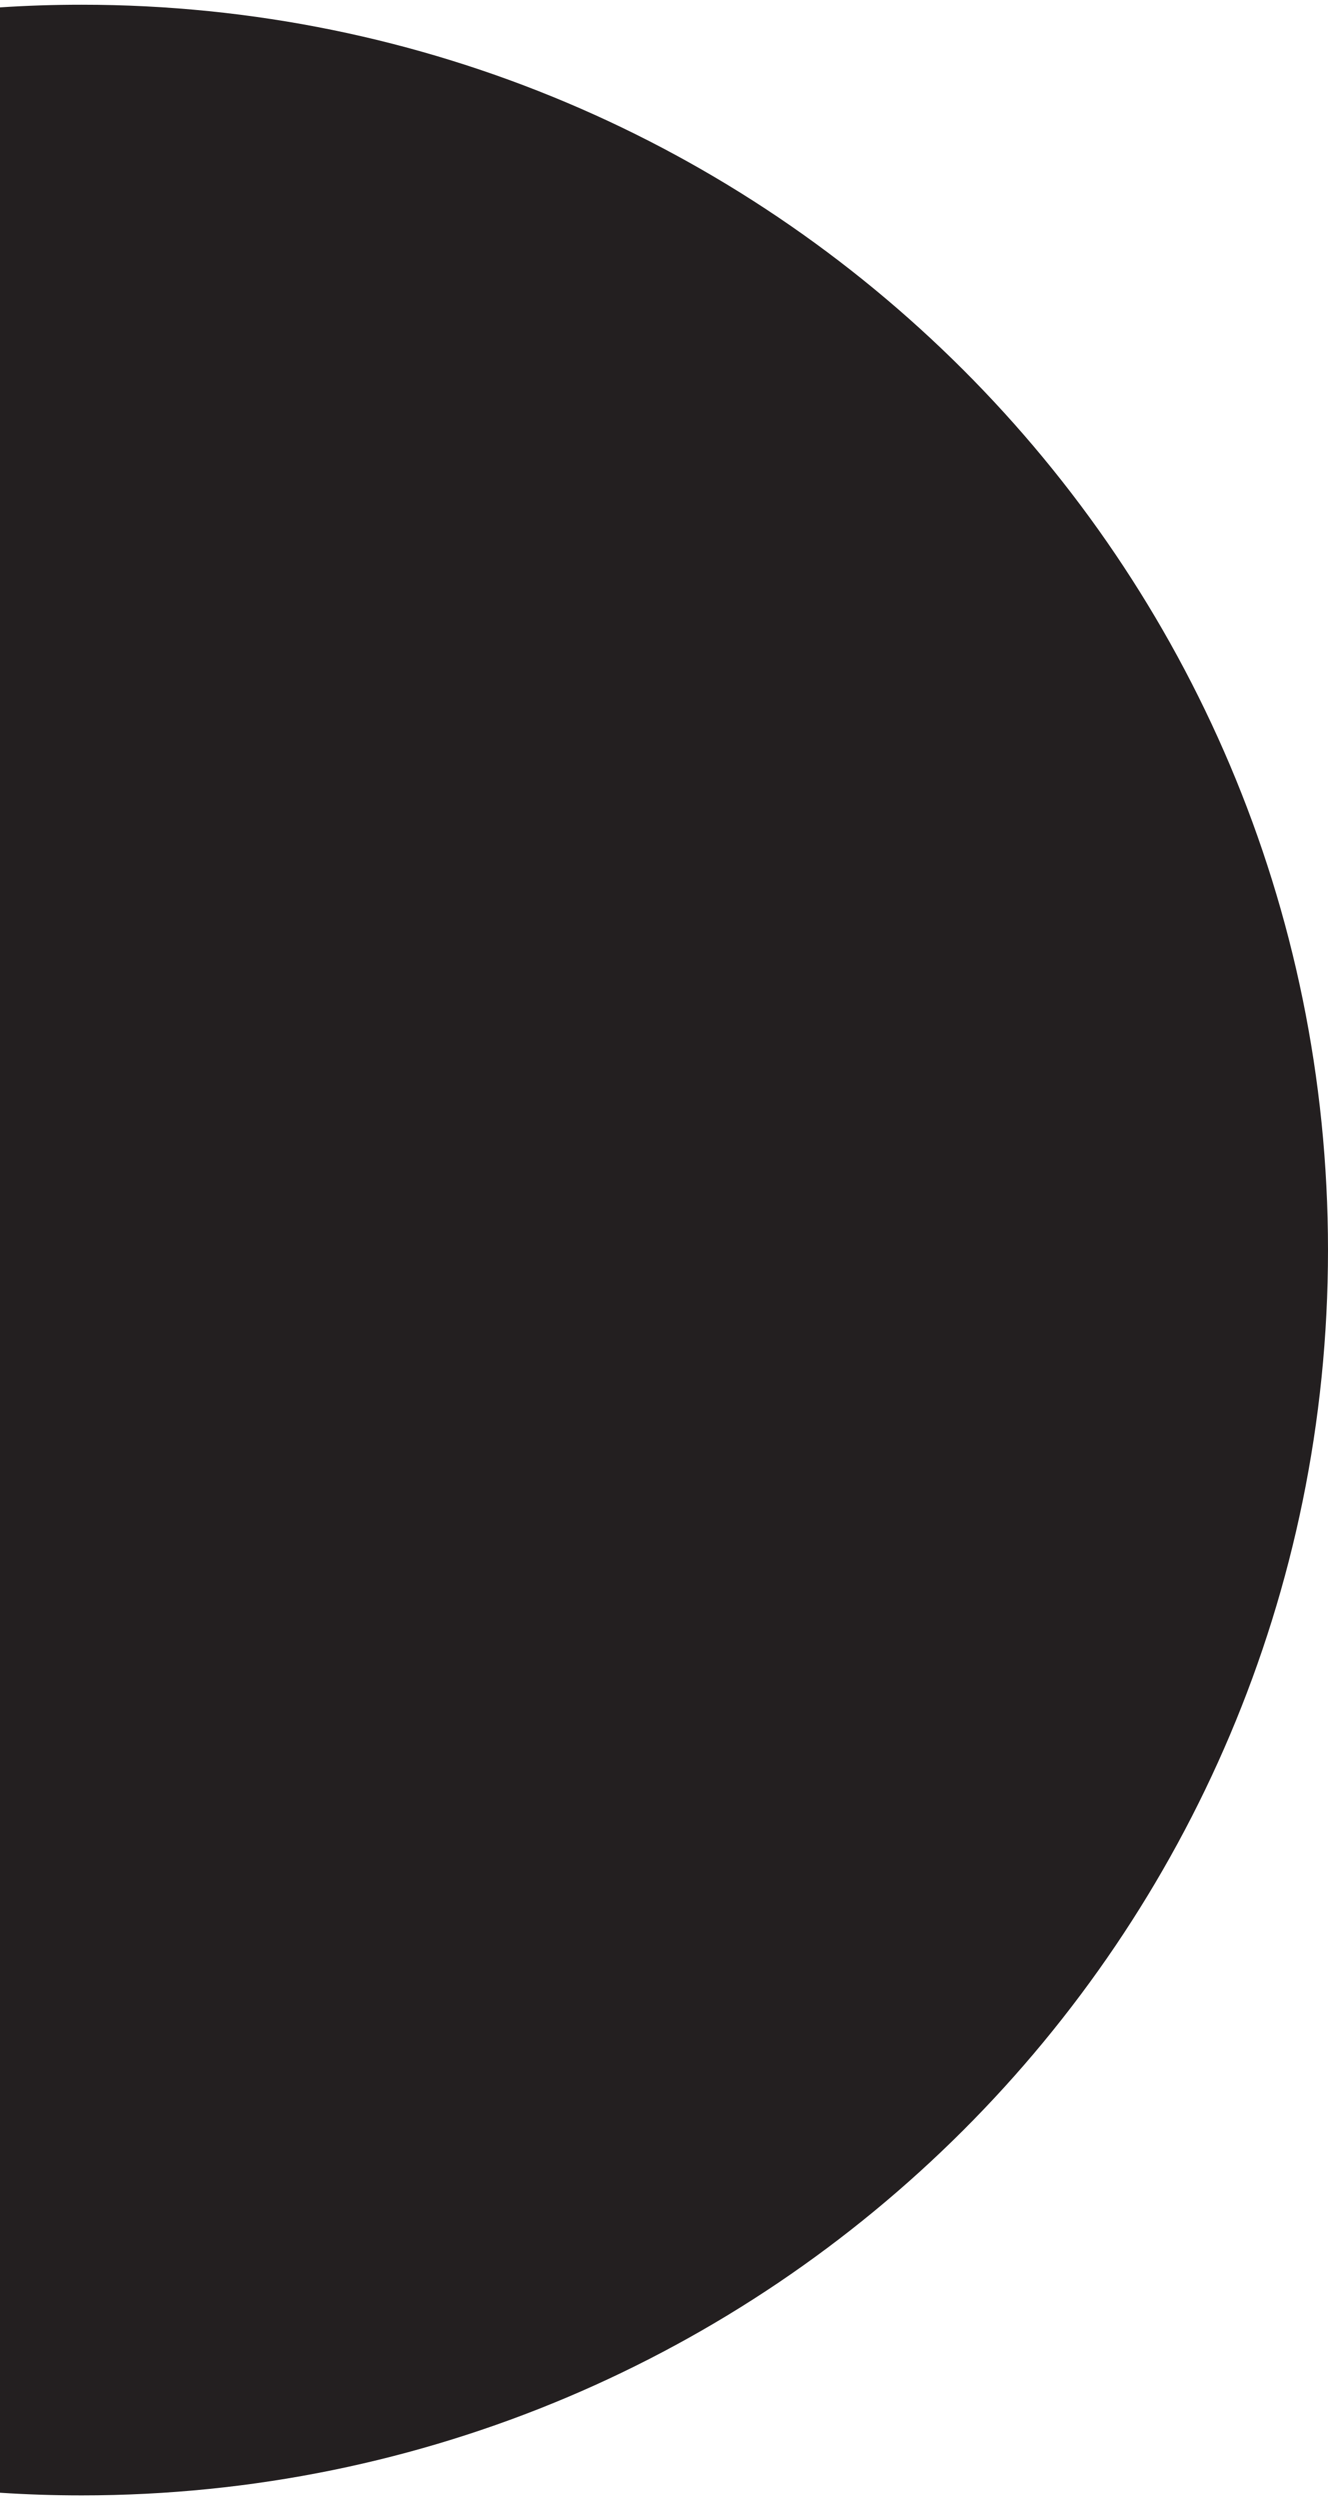 <?xml version="1.0" encoding="UTF-8"?>
<svg id="Layer_1" xmlns="http://www.w3.org/2000/svg" version="1.1" viewBox="0 0 449.5 846">
  <!-- Generator: Adobe Illustrator 29.1.0, SVG Export Plug-In . SVG Version: 2.1.0 Build 142)  -->
  <defs>
    <style>
      .st0 {
        fill: #231f20;
      }
    </style>
  </defs>
  <path class="st0" d="M27.6,844.4c233,0,421.9-188.7,421.9-421.4,0-232.7-188.9-421.4-421.9-421.4-9.3,0-18.5.3-27.6.9v841c9.1.6,18.4.9,27.6.9Z"/>
</svg>